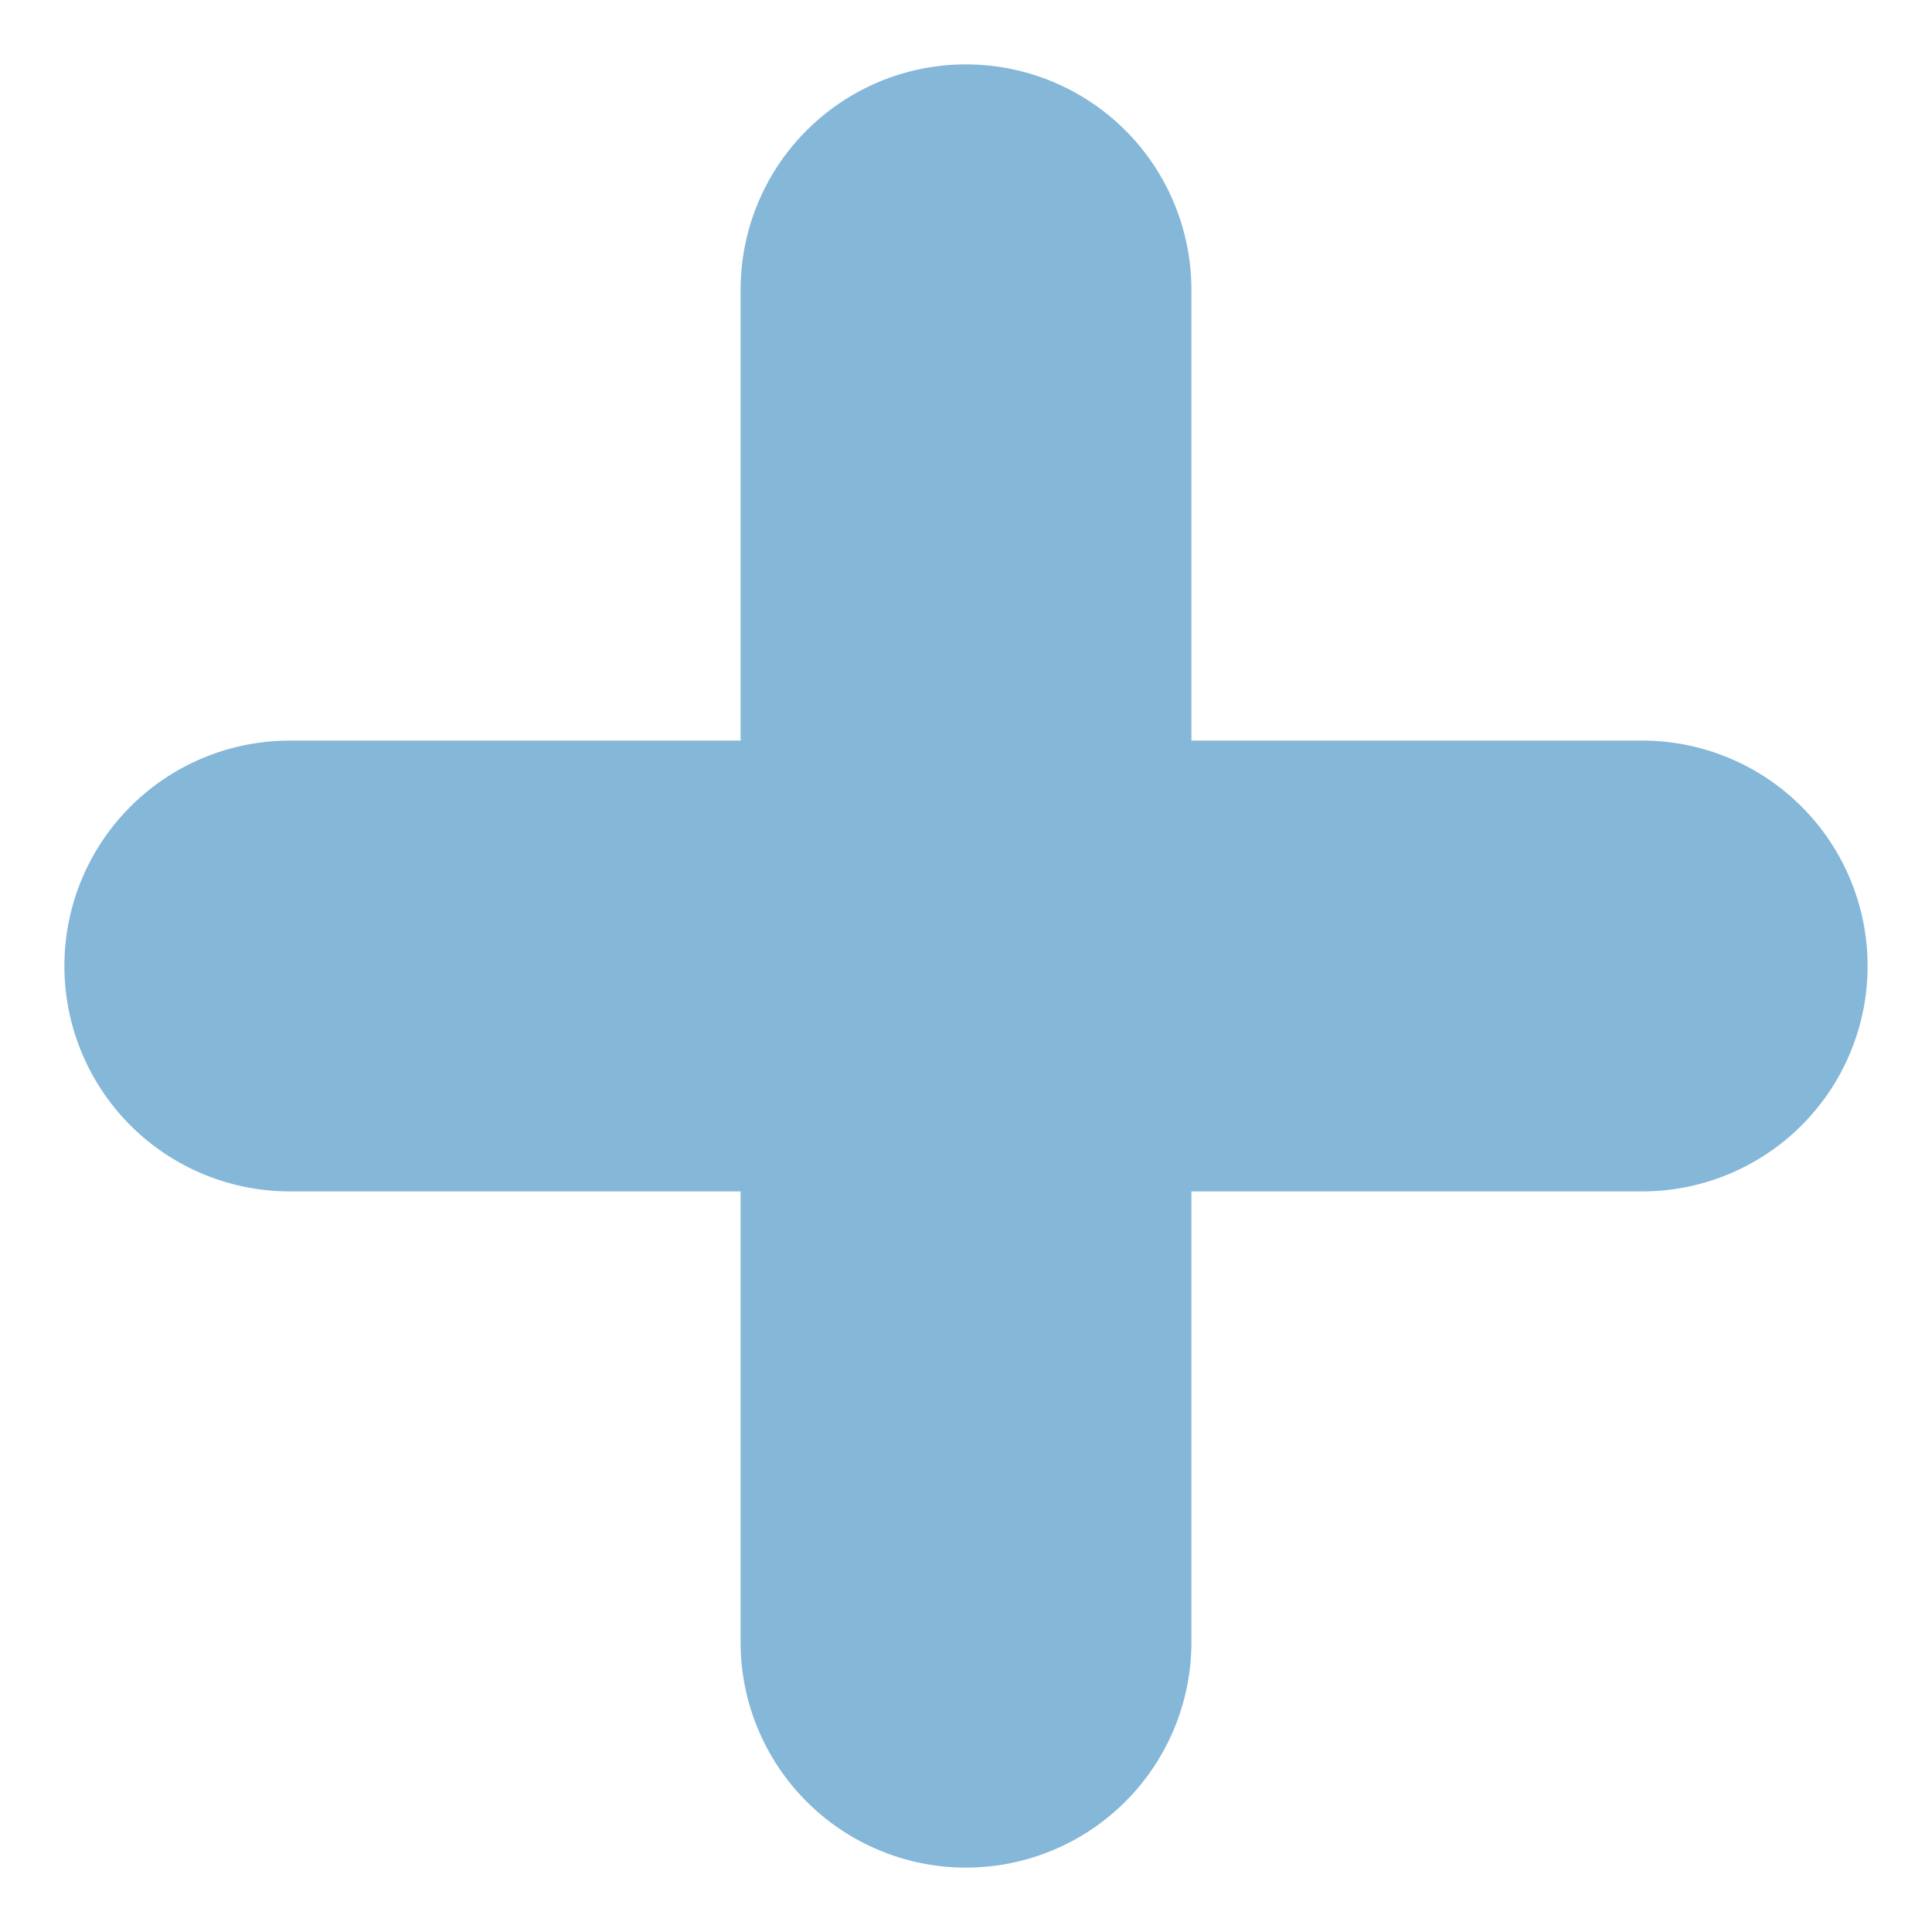 <svg xmlns="http://www.w3.org/2000/svg" viewBox="7313 916 15 15">
  <path fill="#85B7D9" d="M7325.75 921.75h-3.5v-3.5a1.75 1.75 0 0 0-3.5 0v3.5h-3.5a1.75 1.75 0 0 0 0 3.5h3.5v3.5a1.75 1.75 0 0 0 3.5 0v-3.5h3.5a1.75 1.75 0 0 0 0-3.5z"/>
</svg>